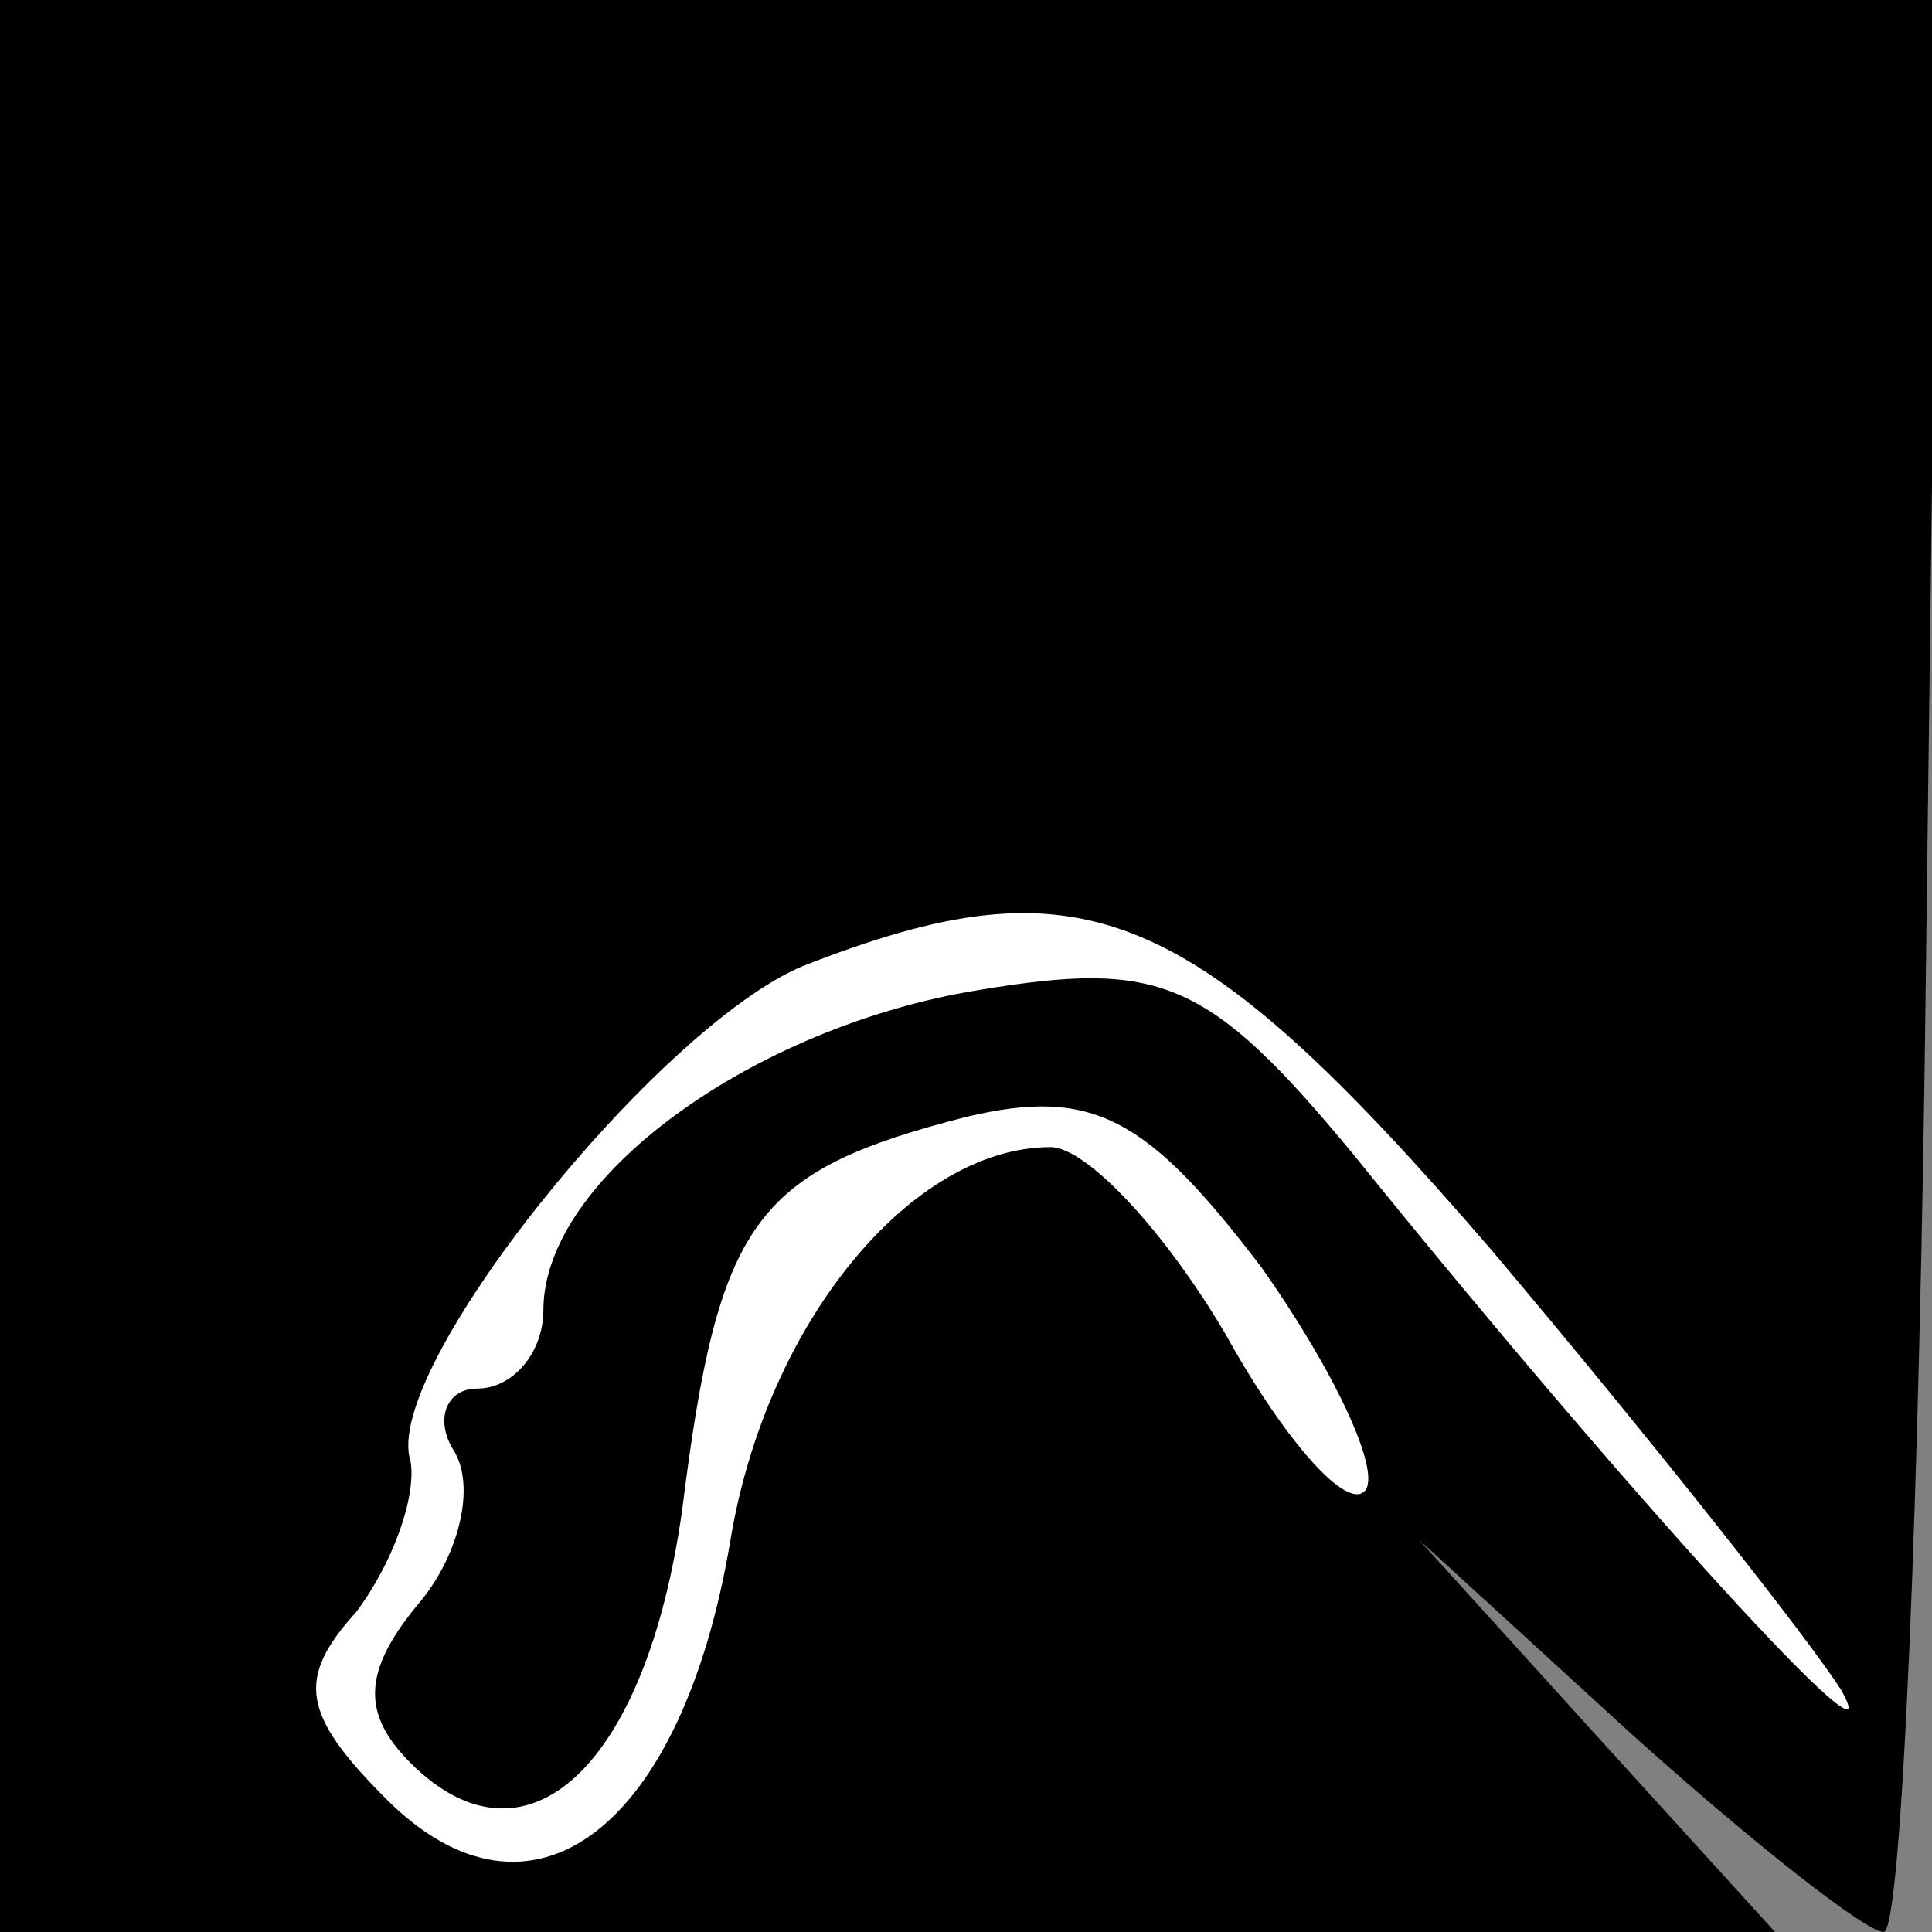 <?xml version="1.0" standalone="no"?>
<!DOCTYPE svg PUBLIC "-//W3C//DTD SVG 20010904//EN"
 "http://www.w3.org/TR/2001/REC-SVG-20010904/DTD/svg10.dtd">
<svg version="1.0" xmlns="http://www.w3.org/2000/svg"
 width="32pt" height="32pt" viewBox="0 0 32 32"
 preserveAspectRatio="xMidYMid meet">
<rect x="0" y="0" width="32" height="32" fill="#808080" stroke="none"/>
<g transform="translate(0,32) scale(0.1,-0.1)"
fill="#000000" stroke="none">
<path fill="#000000" stroke="none" d="M0 160 l0 -160 147 0 147 0 -30 33 -29
32 35 -32 c20 -18 39 -33 42 -33 3 0 6 72 7 160 l2 160 -160 0 -161 0 0 -160z"/>
<path fill="#ffffff" stroke="none" d="M247 113 c27 -32 53 -65 58 -73 9 -16
-35 32 -81 89 -24 29 -32 32 -62 27 -37 -6 -72 -31 -72 -53 0 -7 -5 -13 -11
-13 -5 0 -7 -5 -4 -10 4 -6 1 -18 -6 -26 -9 -11 -9 -18 -1 -26 19 -19 39 -1
45 42 6 48 12 56 47 65 21 5 30 0 49 -25 12 -17 20 -34 17 -37 -3 -3 -13 8
-23 26 -10 17 -23 31 -29 31 -23 0 -47 -29 -53 -65 -8 -48 -33 -67 -57 -43
-14 14 -15 20 -5 31 6 8 10 19 9 25 -5 15 41 72 65 82 46 18 64 11 114 -47z"/>
</g>
</svg>
